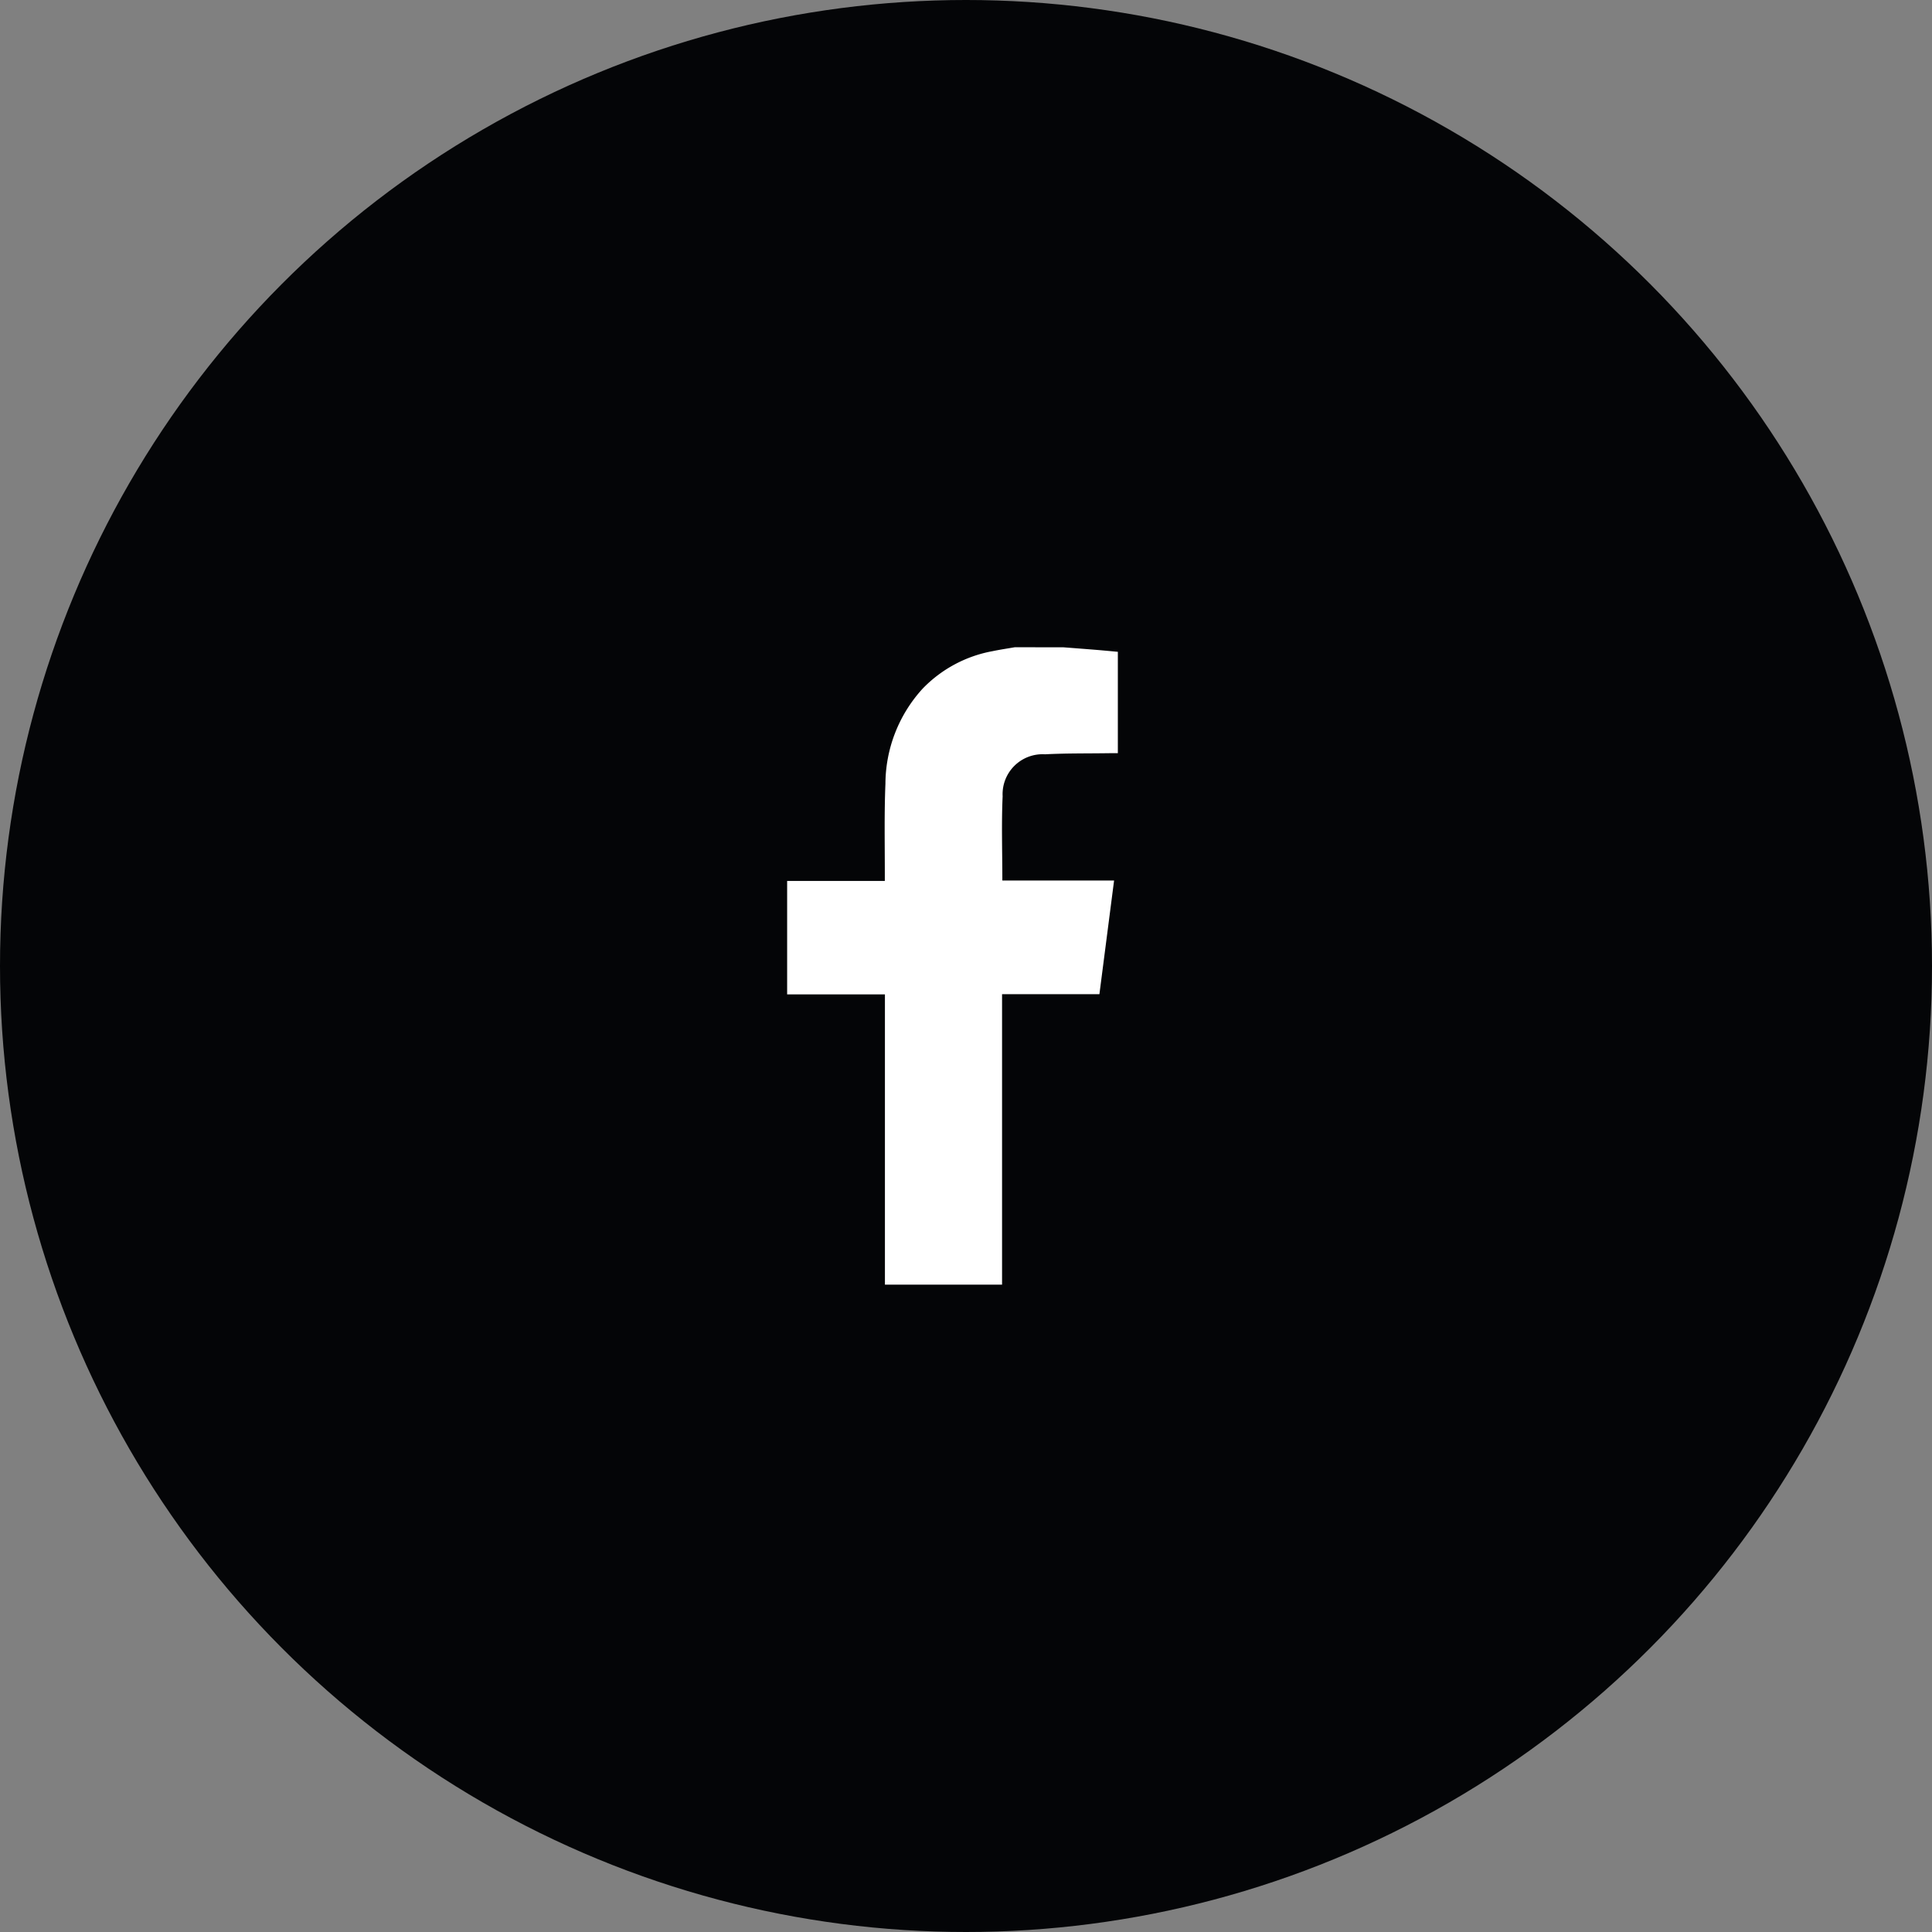 <svg xmlns="http://www.w3.org/2000/svg" width="54" height="54" viewBox="0 0 54 54"><rect x="0" y="0" width="54" height="54" fill="#808080" stroke="none"/><defs><style>.a{fill:#040507;}.b{fill:#fff;}</style></defs><circle class="a" cx="27" cy="27" r="27"/><g transform="translate(22 18.092)"><path class="b" d="M-706.247,502.23c.3.023.6.046.9.07.207.017.414.037.626.056v2.834c-.085,0-.164,0-.243,0-.6.009-1.2,0-1.792.031a1.117,1.117,0,0,0-1.185,1.172c-.035.775-.008,1.554-.008,2.356h3.123l-.41,3.176h-2.721v8.12h-3.274v-8.113h-2.733v-3.171h2.73c0-.089,0-.157,0-.224,0-.83-.017-1.66.017-2.489a3.967,3.967,0,0,1,1.04-2.662,3.621,3.621,0,0,1,1.961-1.049c.2-.042.408-.072.612-.108Z" transform="translate(713.965 -502.23)"/></g></svg>
